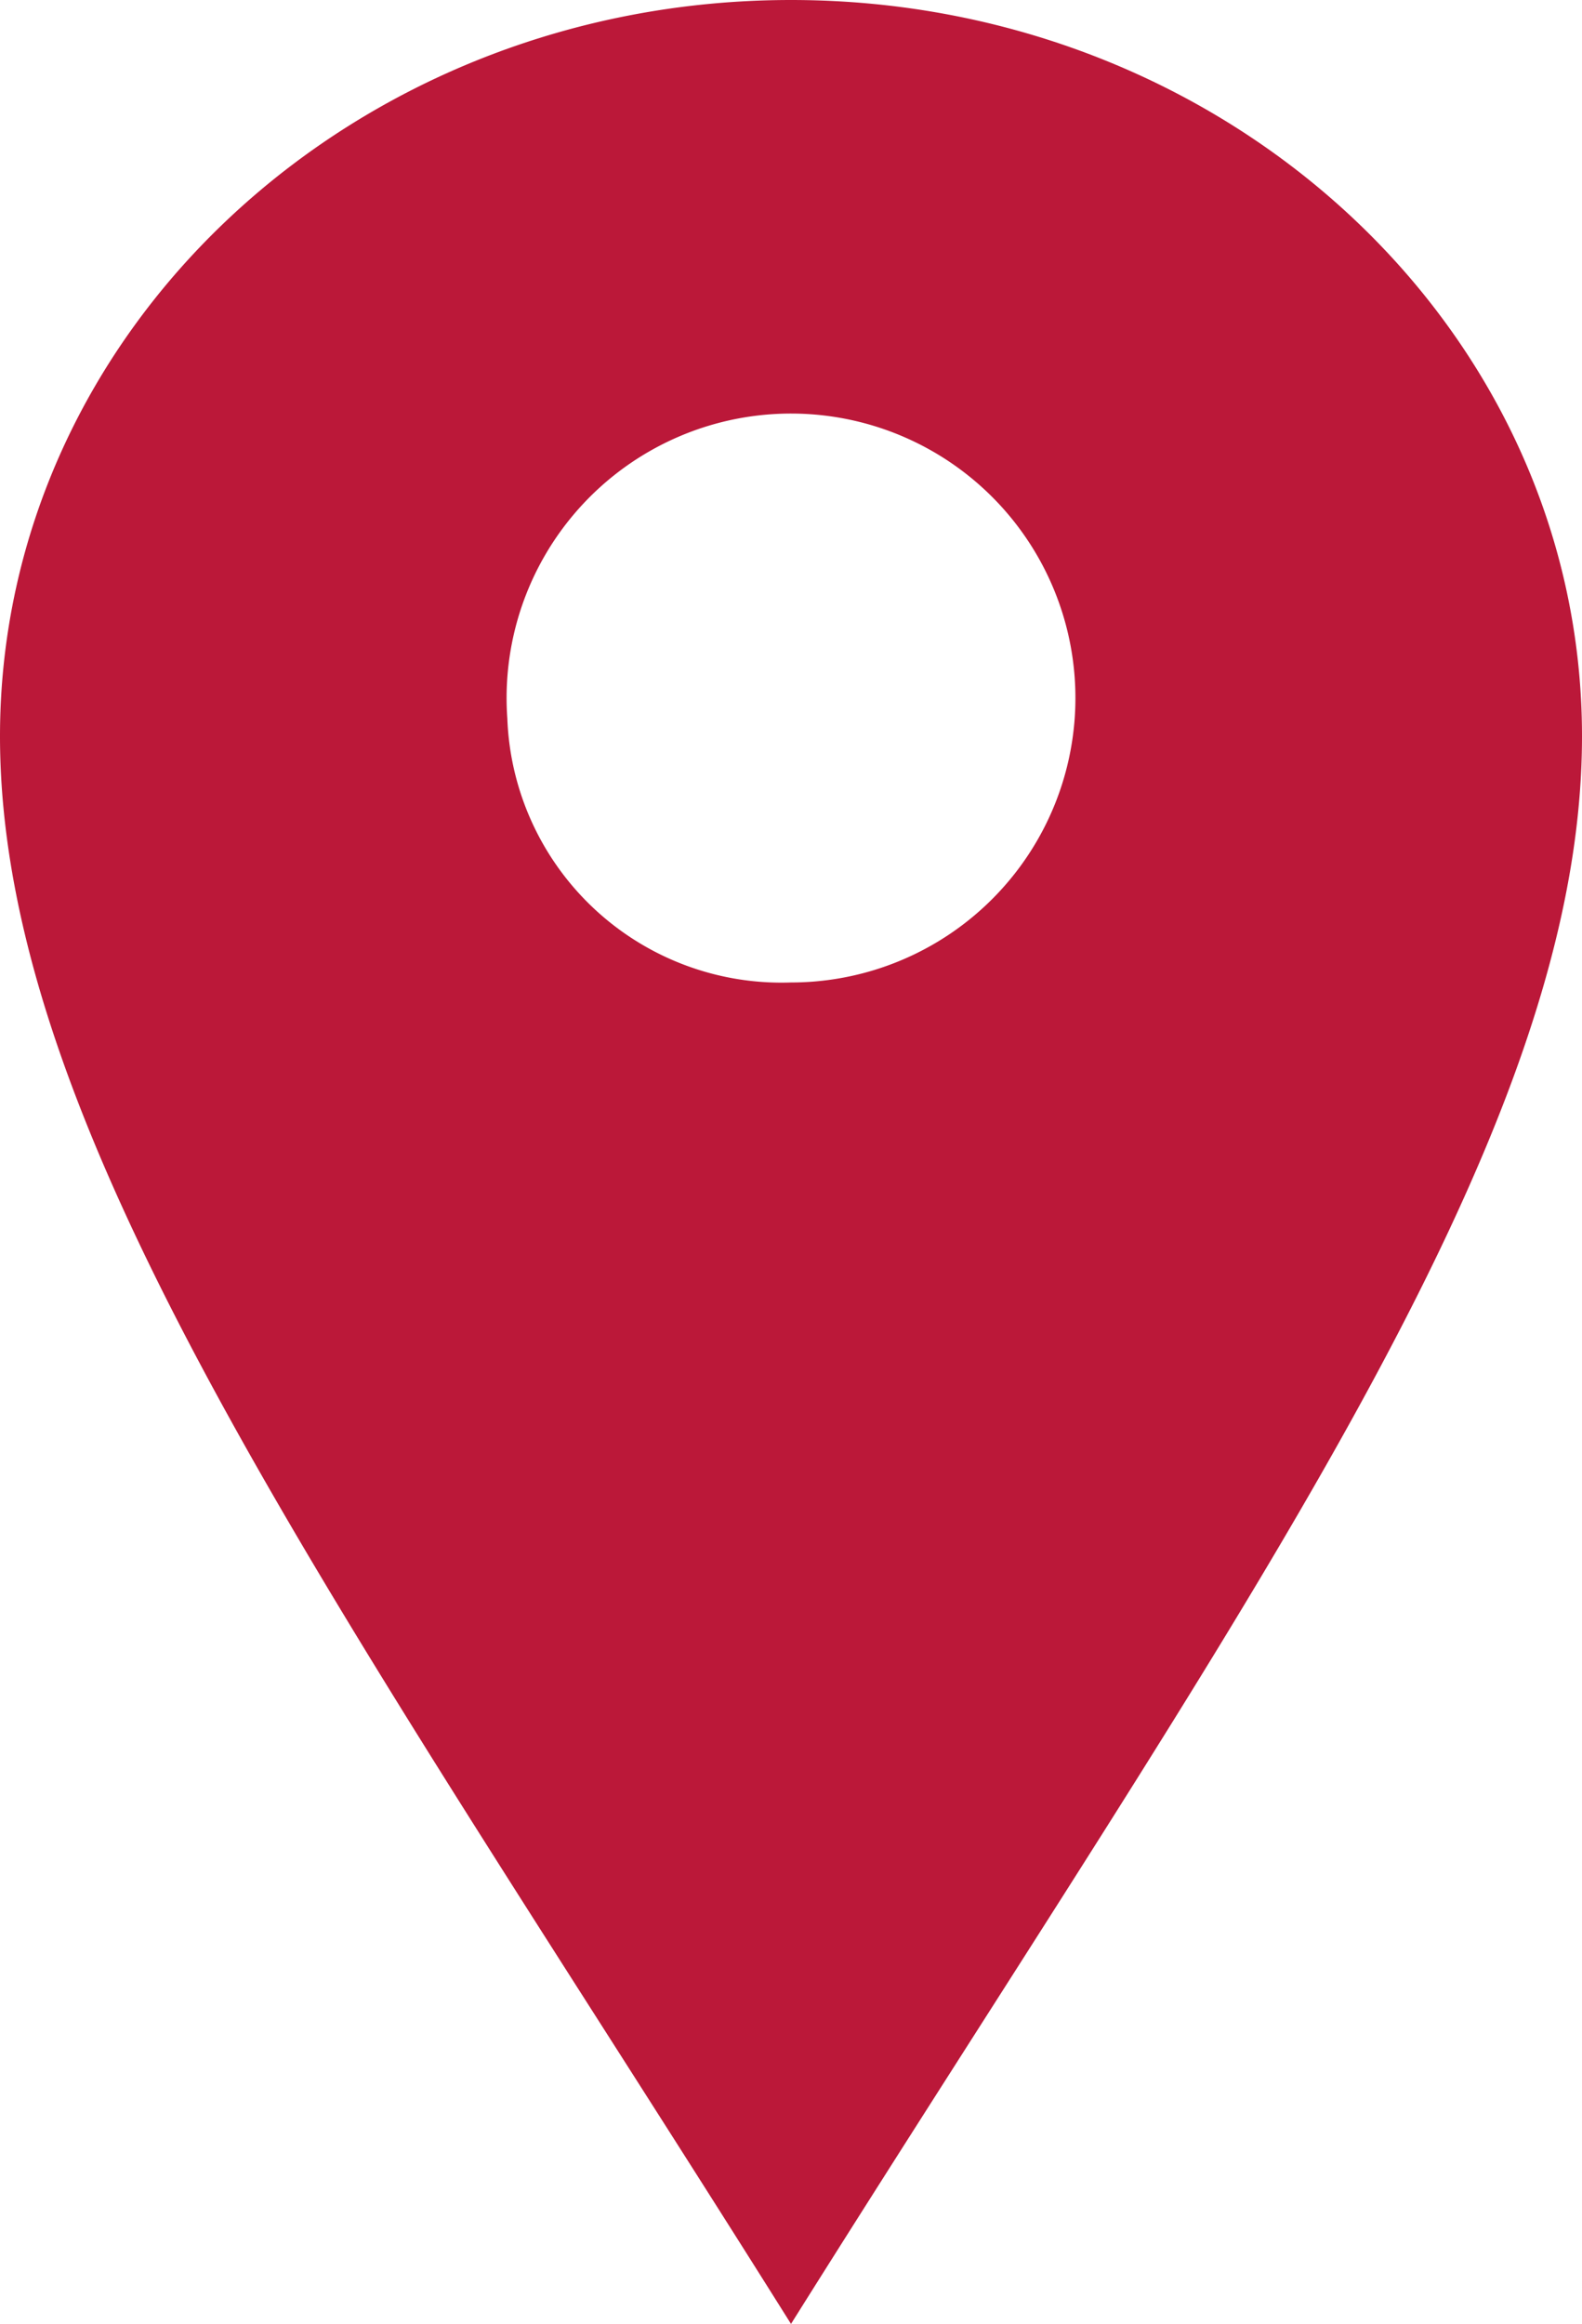 <svg xmlns="http://www.w3.org/2000/svg" width="32" height="47" viewBox="0 0 32 47">
  <defs>
    <style>
      .cls-1 {
        fill: #bb1839;
        fill-rule: evenodd;
      }
    </style>
  </defs>
  <path id="Shape_354_copy_13" data-name="Shape 354 copy 13" class="cls-1" d="M937,1417.89c0-8.22-7.163-14.89-16-14.89s-16,6.67-16,14.89,7,17.77,16,32.11C930,1435.66,937,1426.11,937,1417.89Zm-21.738-.36a5.753,5.753,0,1,1,5.738,5.34A5.549,5.549,0,0,1,915.262,1417.53Z" transform="translate(-905 -1403)"/>
</svg>
